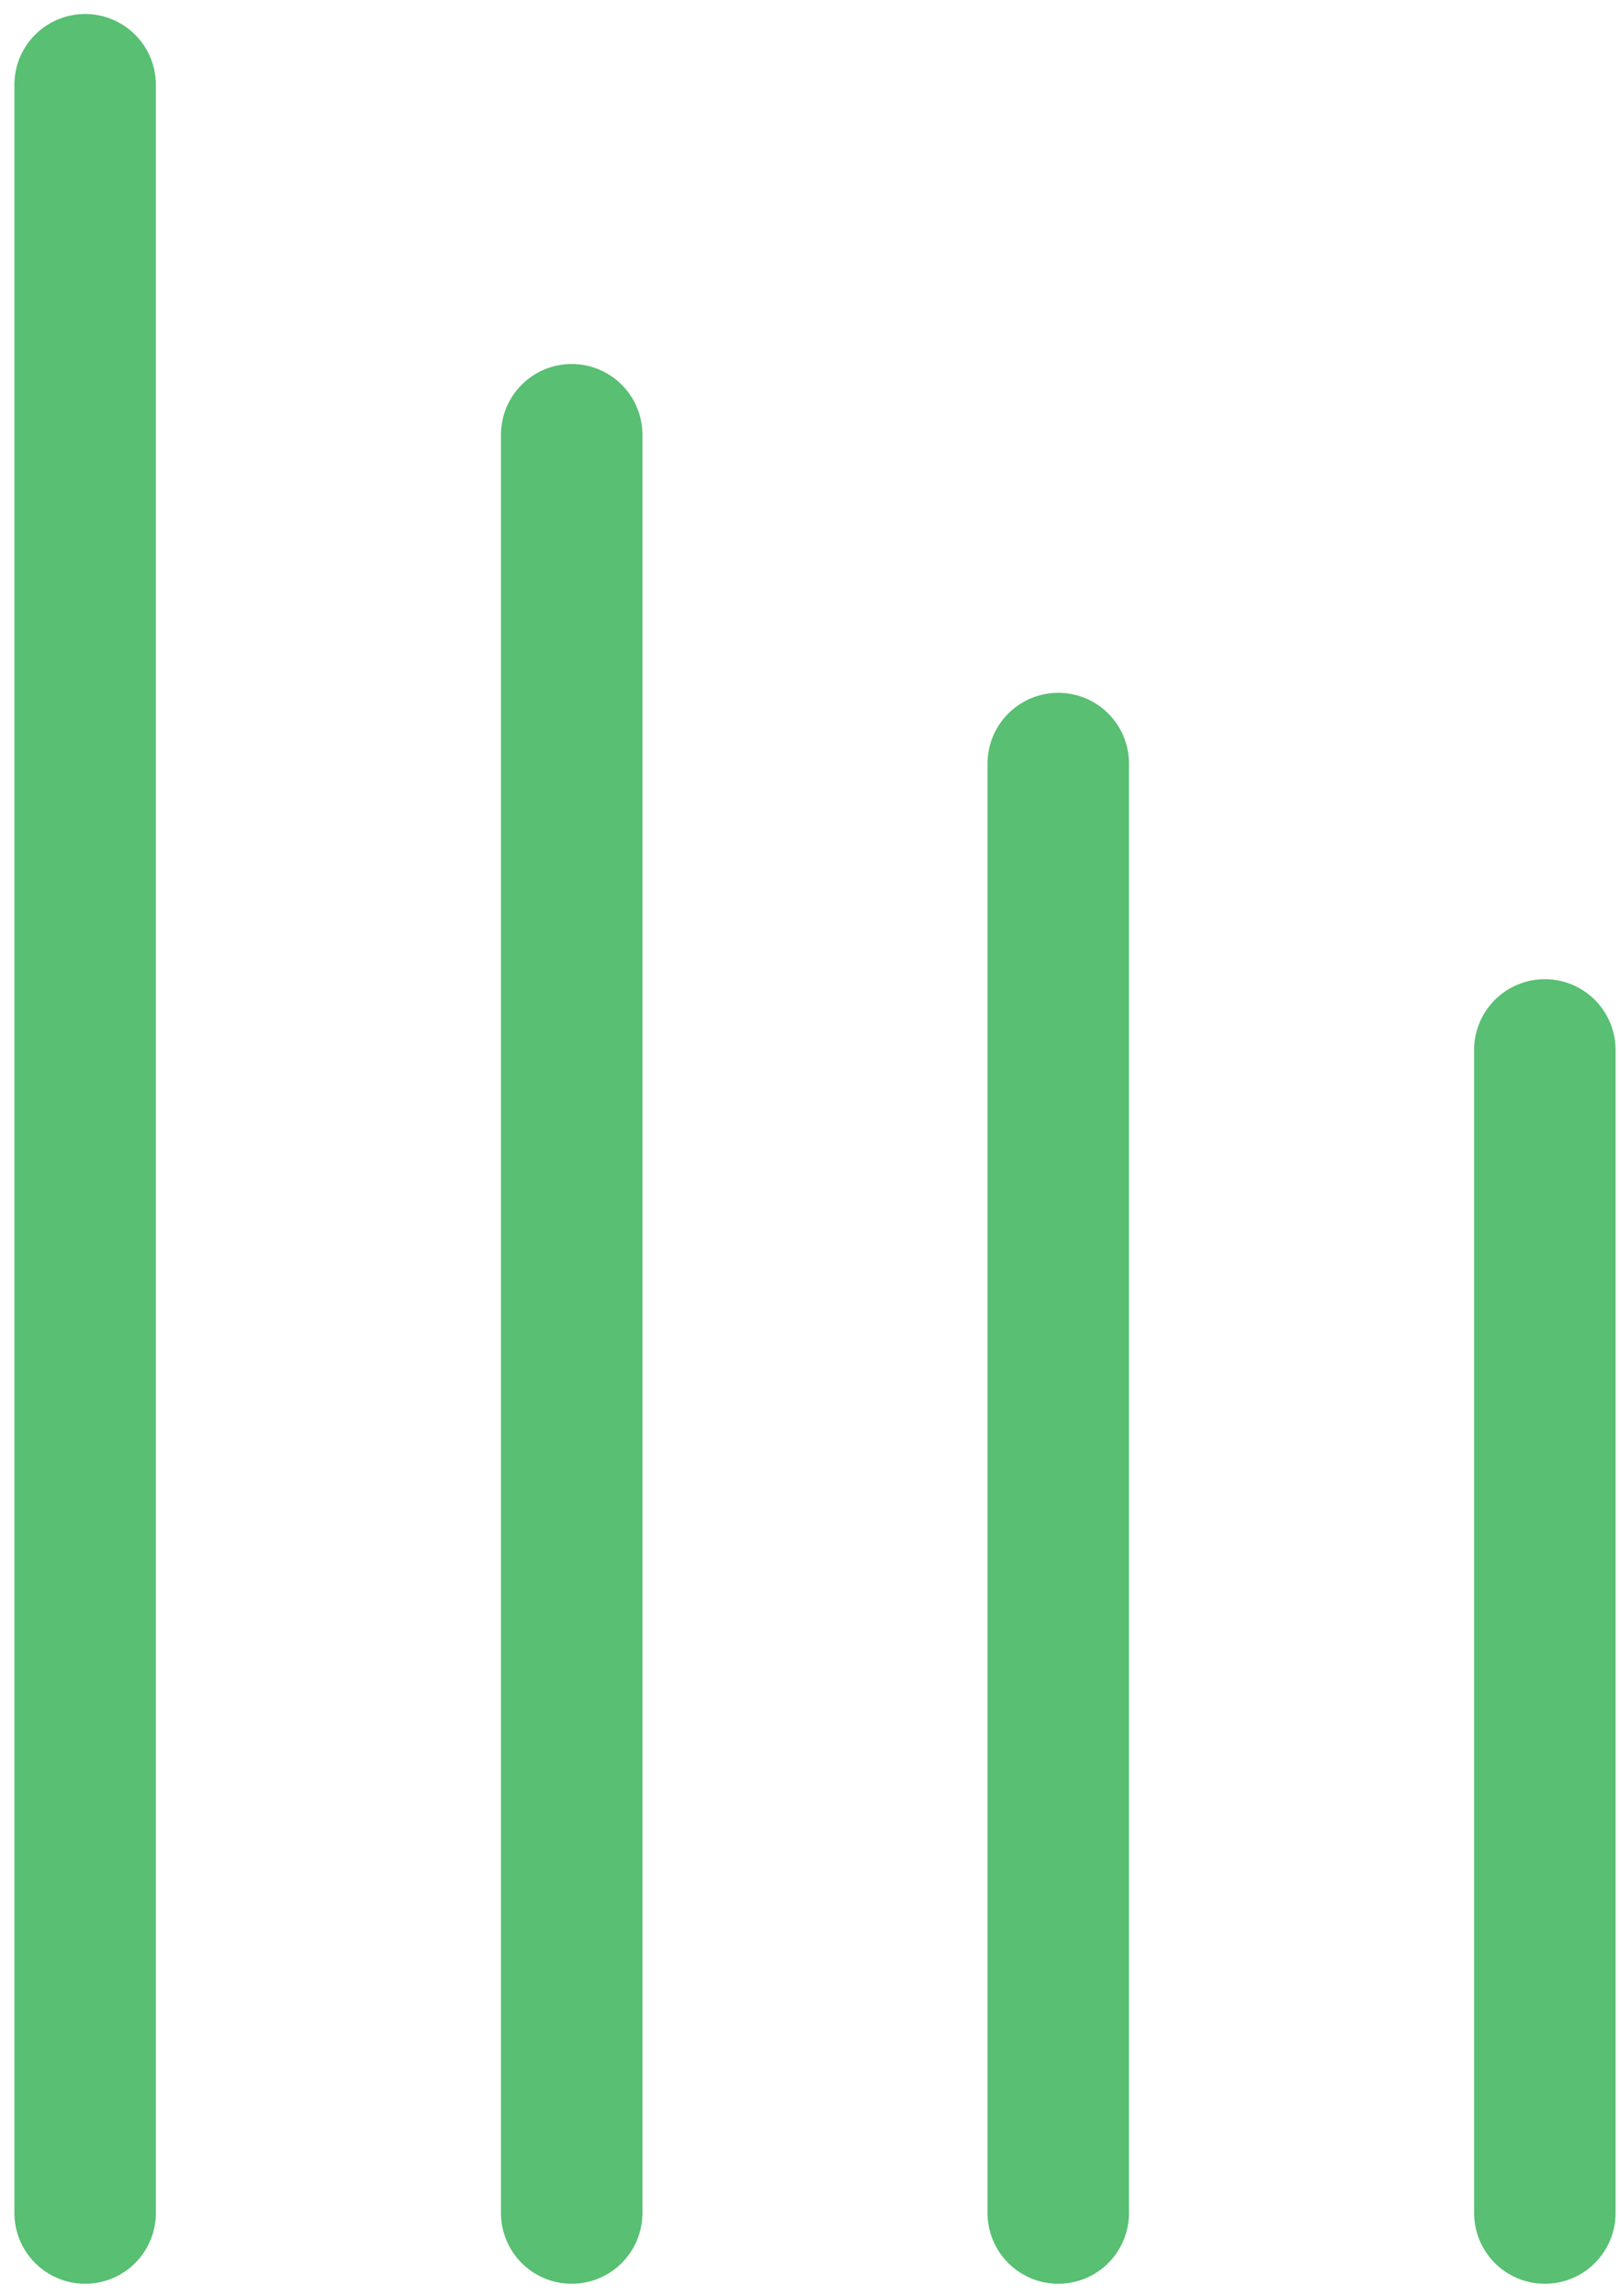<svg width="103" height="146" viewBox="0 0 103 146" fill="none" xmlns="http://www.w3.org/2000/svg">
<g id="Group 6951">
<line id="Line 8" x1="5.416" y1="5.39" x2="5.416" y2="140.735" stroke="#58BF73" stroke-width="9" stroke-linecap="round"/>
<line id="Line 9" x1="36.371" y1="27.648" x2="36.371" y2="140.735" stroke="#58BF73" stroke-width="9" stroke-linecap="round"/>
<line id="Line 10" x1="67.326" y1="48.559" x2="67.326" y2="140.735" stroke="#58BF73" stroke-width="9" stroke-linecap="round"/>
<line id="Line 11" x1="98.282" y1="66.77" x2="98.282" y2="140.735" stroke="#58BF73" stroke-width="9" stroke-linecap="round"/>
</g>
</svg>
